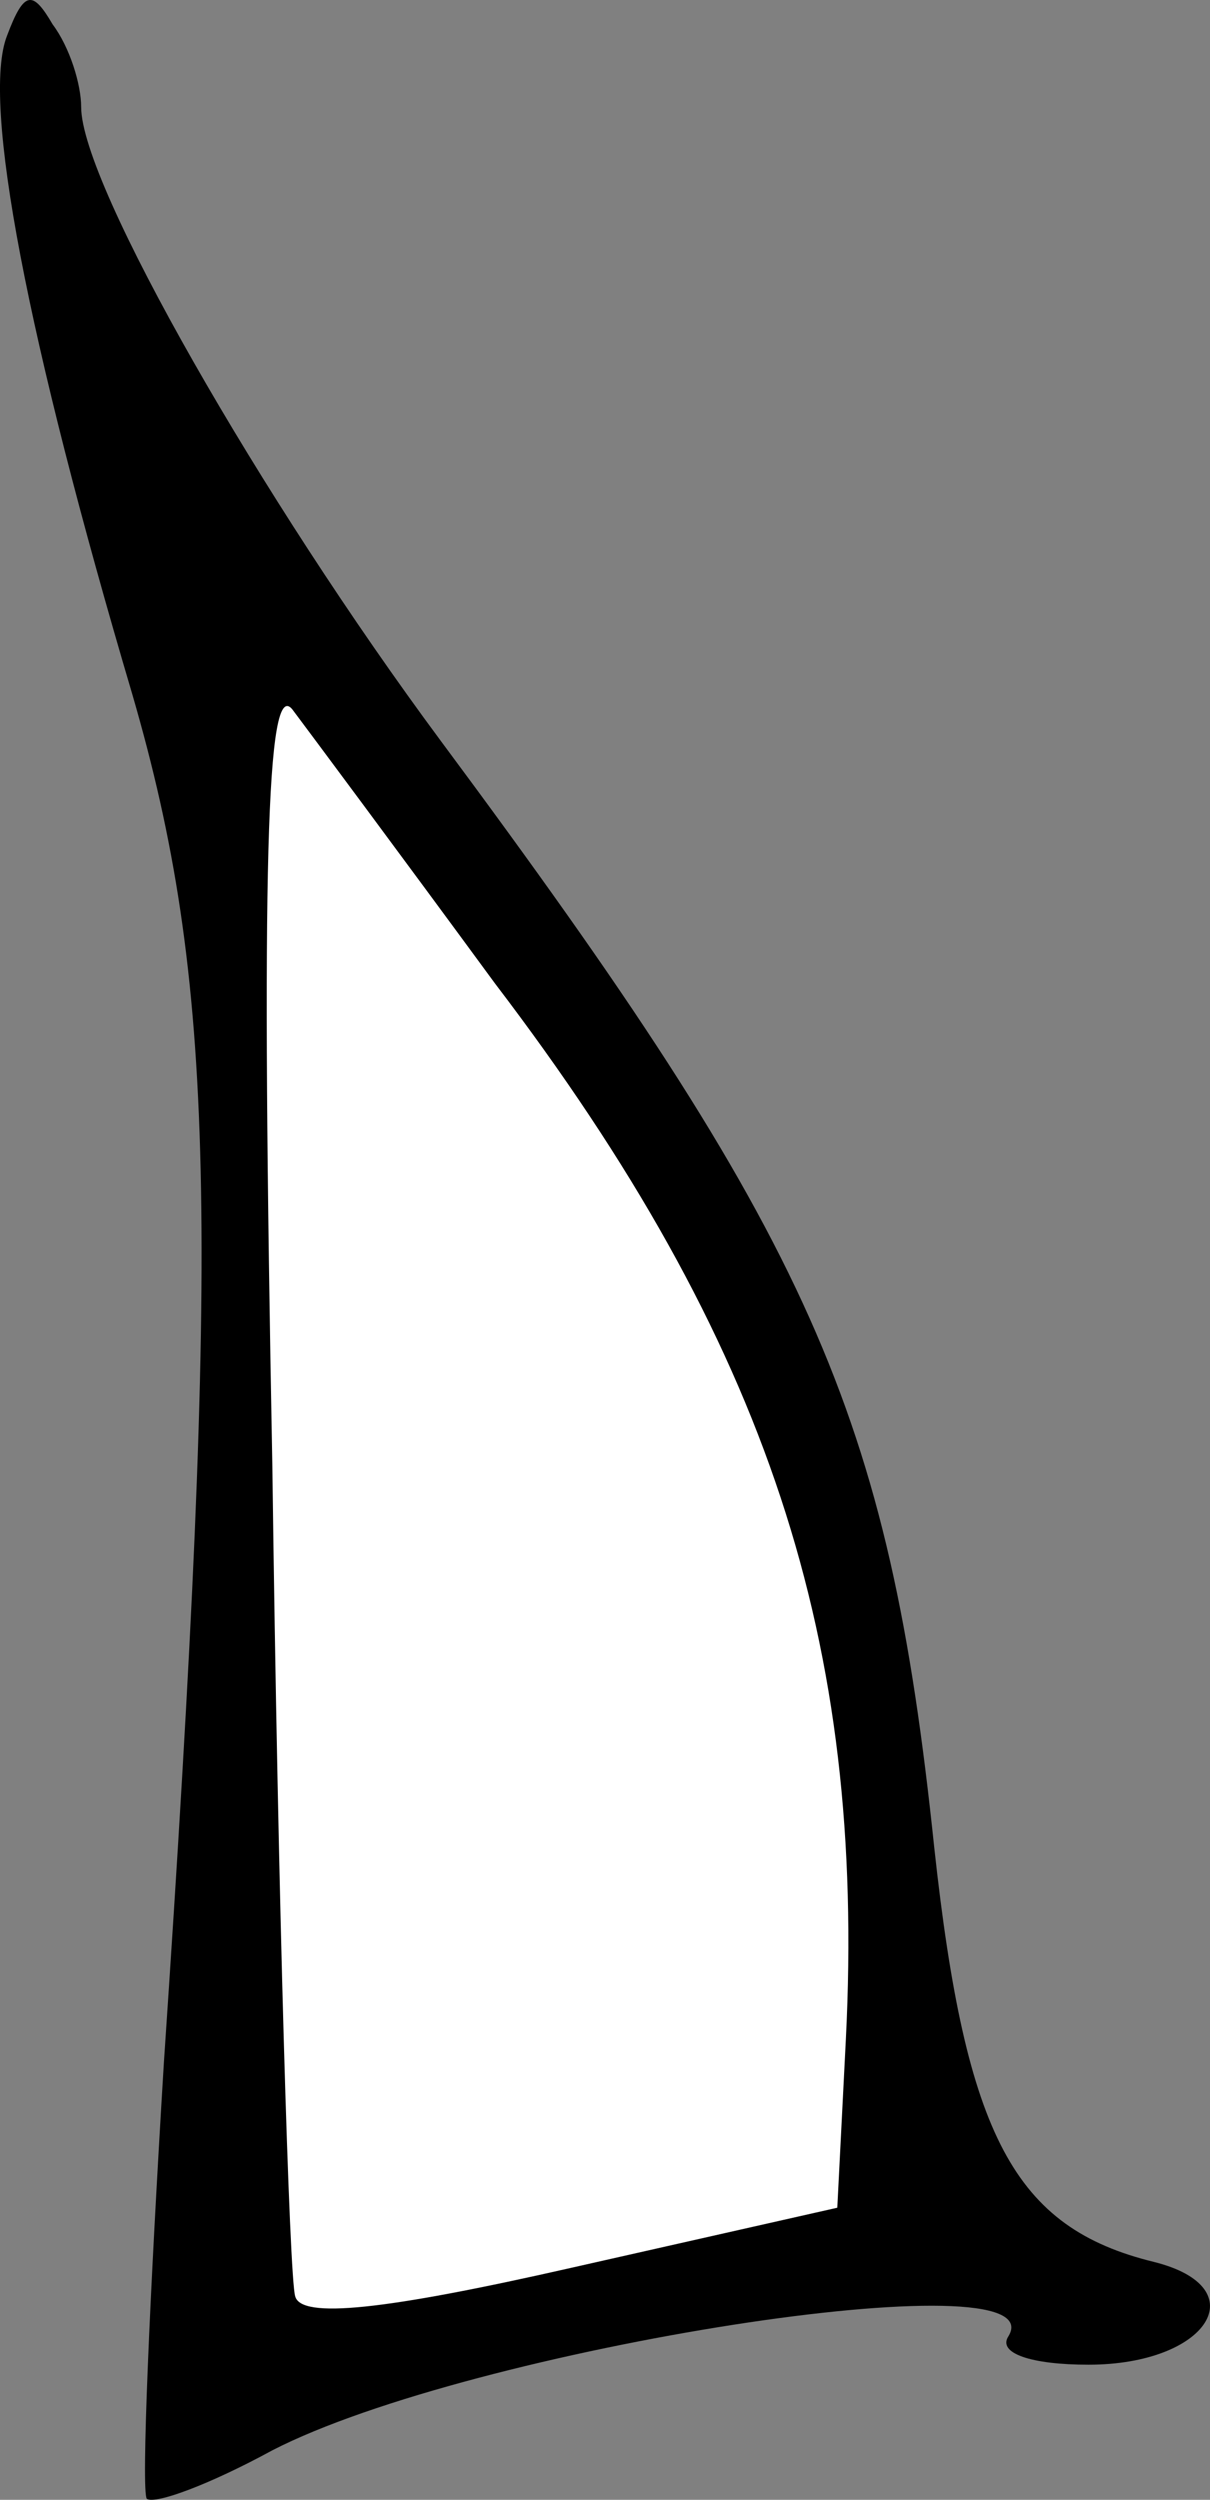 <?xml version="1.0" encoding="UTF-8" standalone="no"?>
<svg
   version="1.0"
   width="42.407pt"
   height="87.589pt"
   viewBox="0 0 42.407 87.589"
   preserveAspectRatio="xMidYMid"
   id="svg1"
   sodipodi:docname="MuscleBackObligueL.svg"
   inkscape:version="1.3 (0e150ed6c4, 2023-07-21)"
   xmlns:inkscape="http://www.inkscape.org/namespaces/inkscape"
   xmlns:sodipodi="http://sodipodi.sourceforge.net/DTD/sodipodi-0.dtd"
   xmlns="http://www.w3.org/2000/svg"
   xmlns:svg="http://www.w3.org/2000/svg">
  <rect x="0" y="0" width="42.407" height="87.589" fill="#808080" stroke="none"/>
  <g
     transform="matrix(0.1,0,0,-0.1,-186.155,647.855)"
     fill="#000000"
     stroke="none"
     id="g1">
    <path
       style="fill:#ffffff;stroke-width:0.193"
       d="M 9.457,111.964 C 8.623,108.363 9.282,105.728 9.157,103.191 8.719,94.313 10.472,63.102 10.461,47.955 10.452,36.318 4.532,15.425 5.168,15.644 c 0.231,0.079 23.145,31.722 24.783,34.179 7.999,11.998 12.277,24.369 12.894,37.631 0.13,2.786 1.35,15.487 1.095,16.446 -0.119,0.447 -3.623,1.879 -9.105,3.125 -10.11,2.298 -15.535,3.578 -17.958,3.7 -1.815,0.092 -2.715,2.837 -7.42,1.239 z"
       id="path2"
       sodipodi:nodetypes="cscssssscc"
       transform="matrix(7.5,0,0,-7.5,1861.546,6478.554)" />
    <path
       d="m 1864,6466 c -9,-23 7,-106 44,-231 29,-100 31,-184 11,-479 -5,-82 -8,-150 -6,-153 3,-2 22,5 44,17 70,36 275,68 258,40 -4,-6 8,-10 28,-10 42,0 59,27 23,36 -49,12 -66,44 -77,145 -16,153 -43,213 -173,388 -63,85 -126,195 -126,222 0,8 -4,21 -10,29 -7,12 -10,12 -16,-4 z m 171,-332 c 96,-126 130,-231 123,-370 l -3,-59 -93,-21 c -66,-15 -95,-18 -97,-10 -2,6 -6,137 -8,291 -4,211 -2,276 7,265 6,-8 38,-51 71,-96 z"
       id="path1" />
  </g>
</svg>

